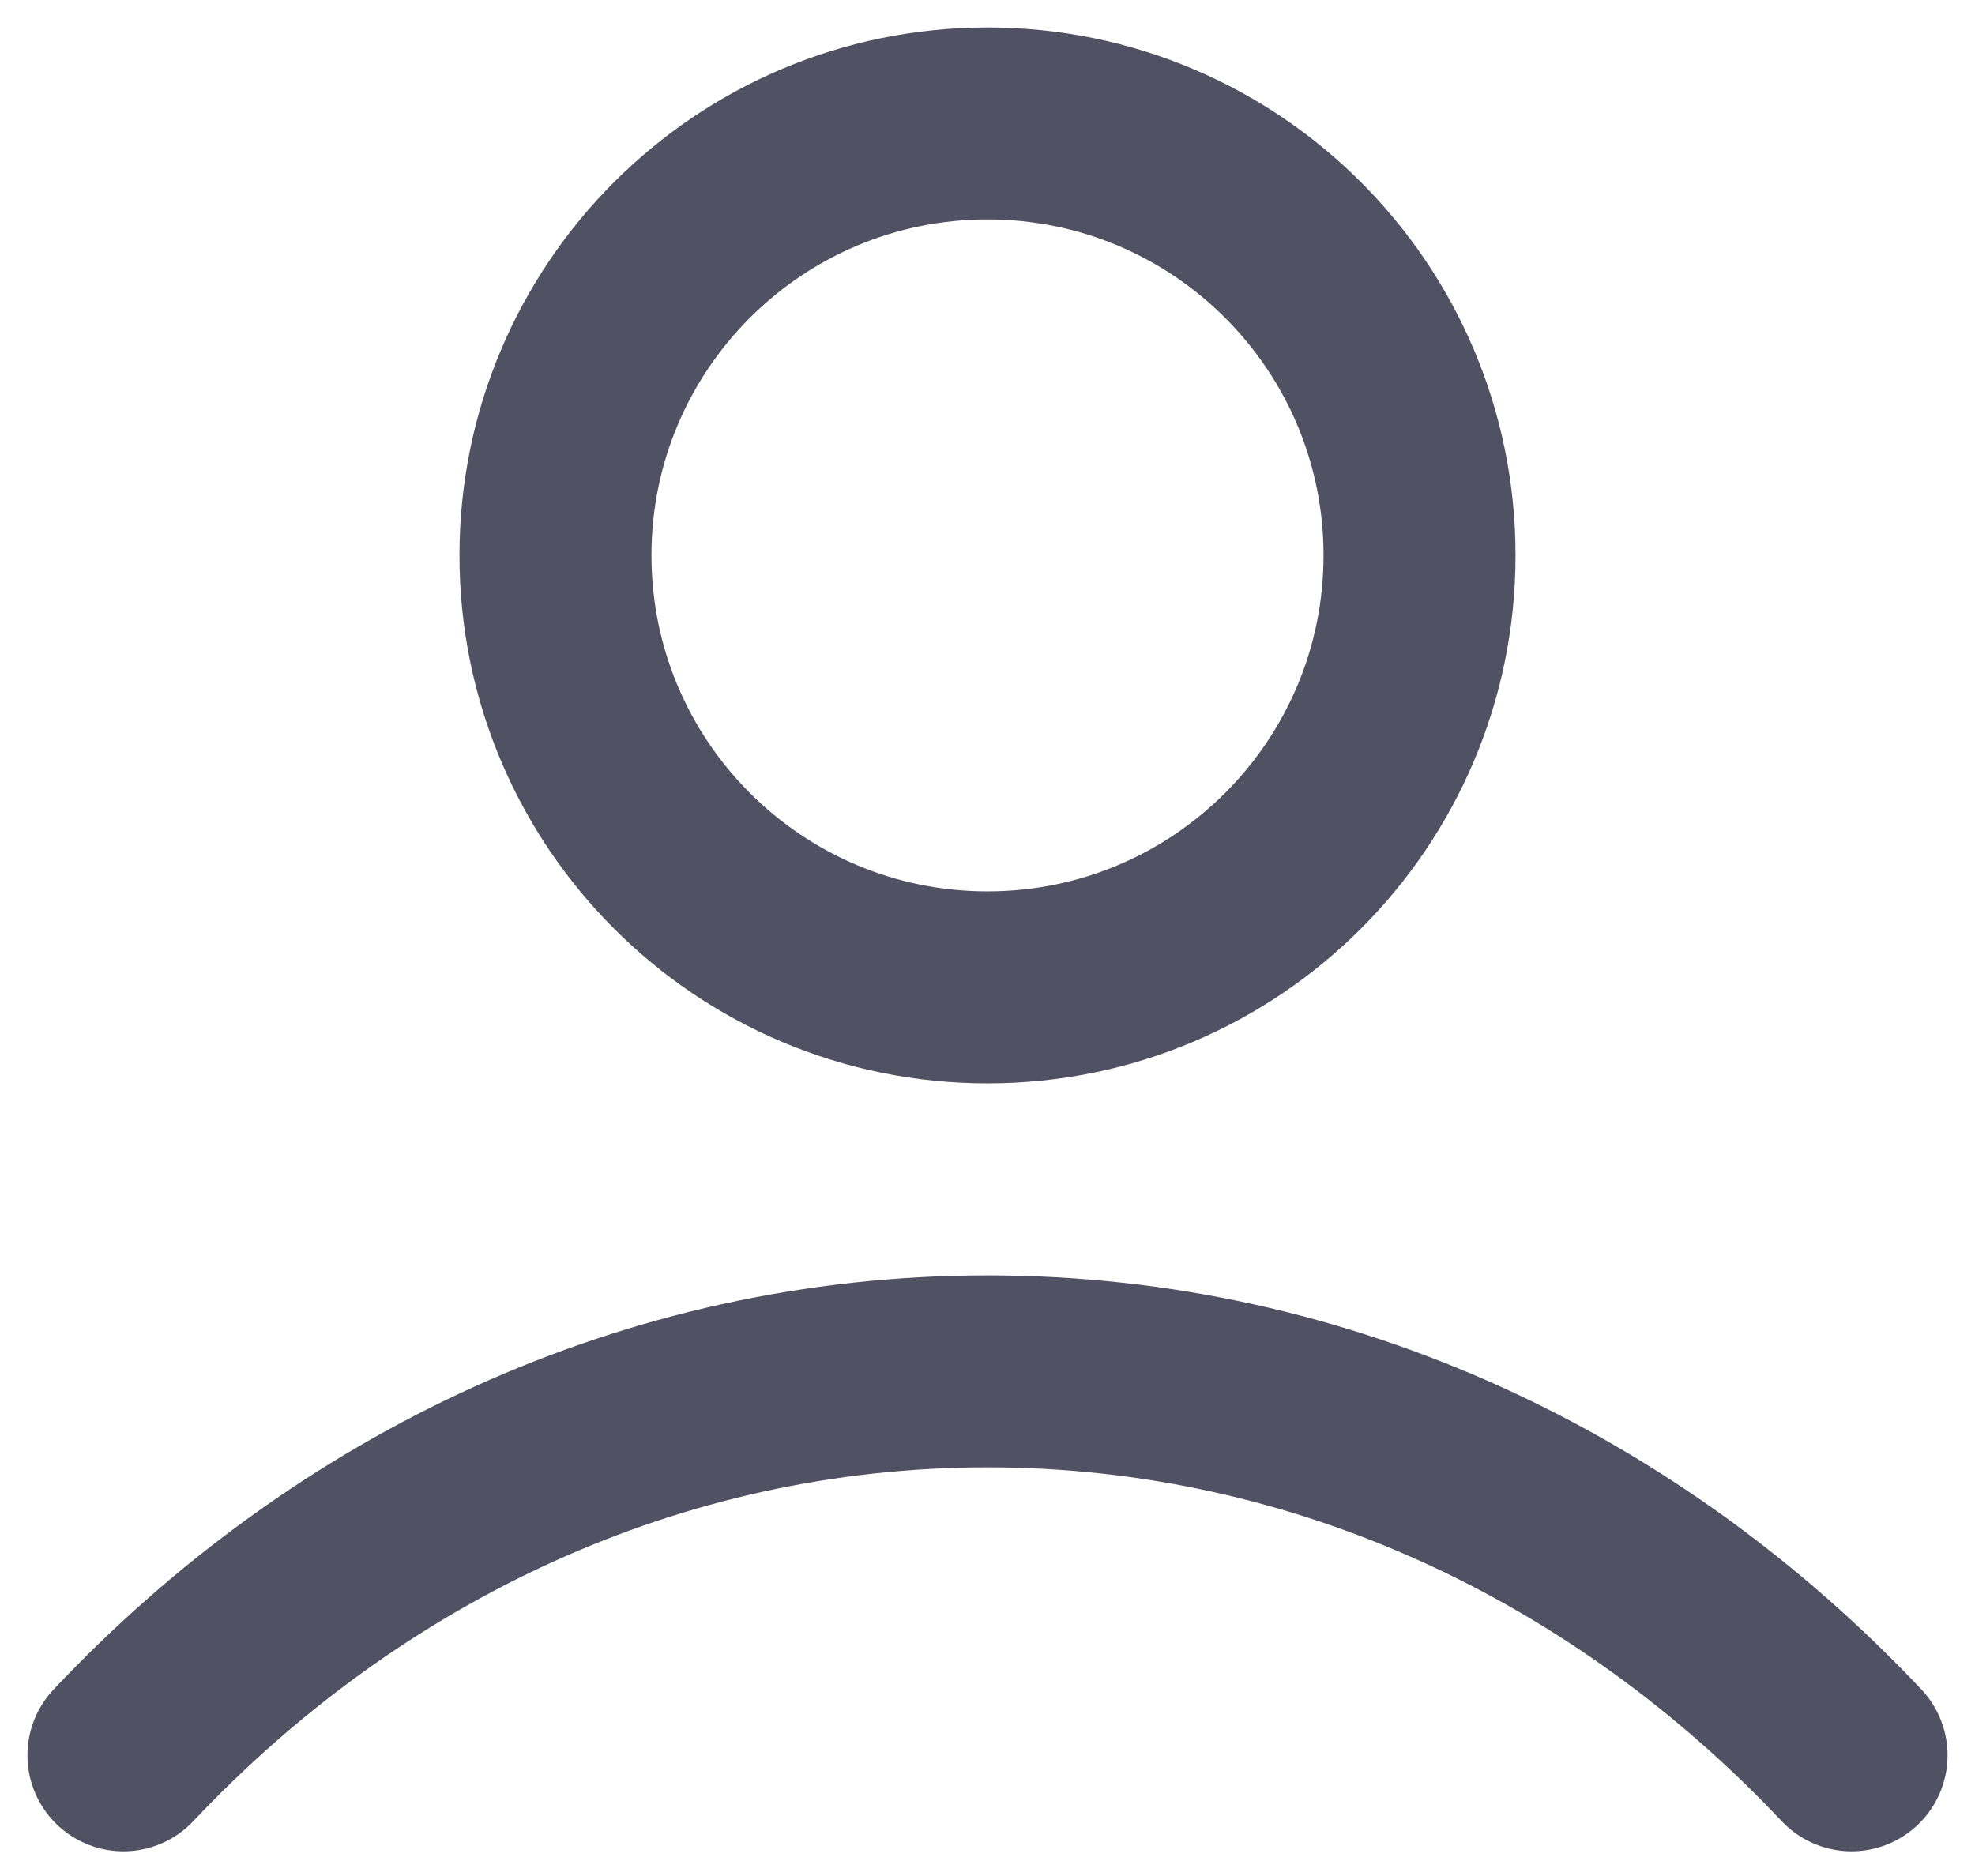 <svg width="60" height="57" viewBox="0 0 60 57" fill="none" xmlns="http://www.w3.org/2000/svg">
<path d="M3.75 53.333C10.563 46.108 19.812 41.667 30 41.667C40.188 41.667 49.437 46.108 56.25 53.333M43.125 16.875C43.125 24.124 37.249 30 30 30C22.751 30 16.875 24.124 16.875 16.875C16.875 9.626 22.751 3.75 30 3.75C37.249 3.75 43.125 9.626 43.125 16.875Z" stroke="#515164" stroke-width="5.833" stroke-linecap="round" stroke-linejoin="round"/>
</svg>
